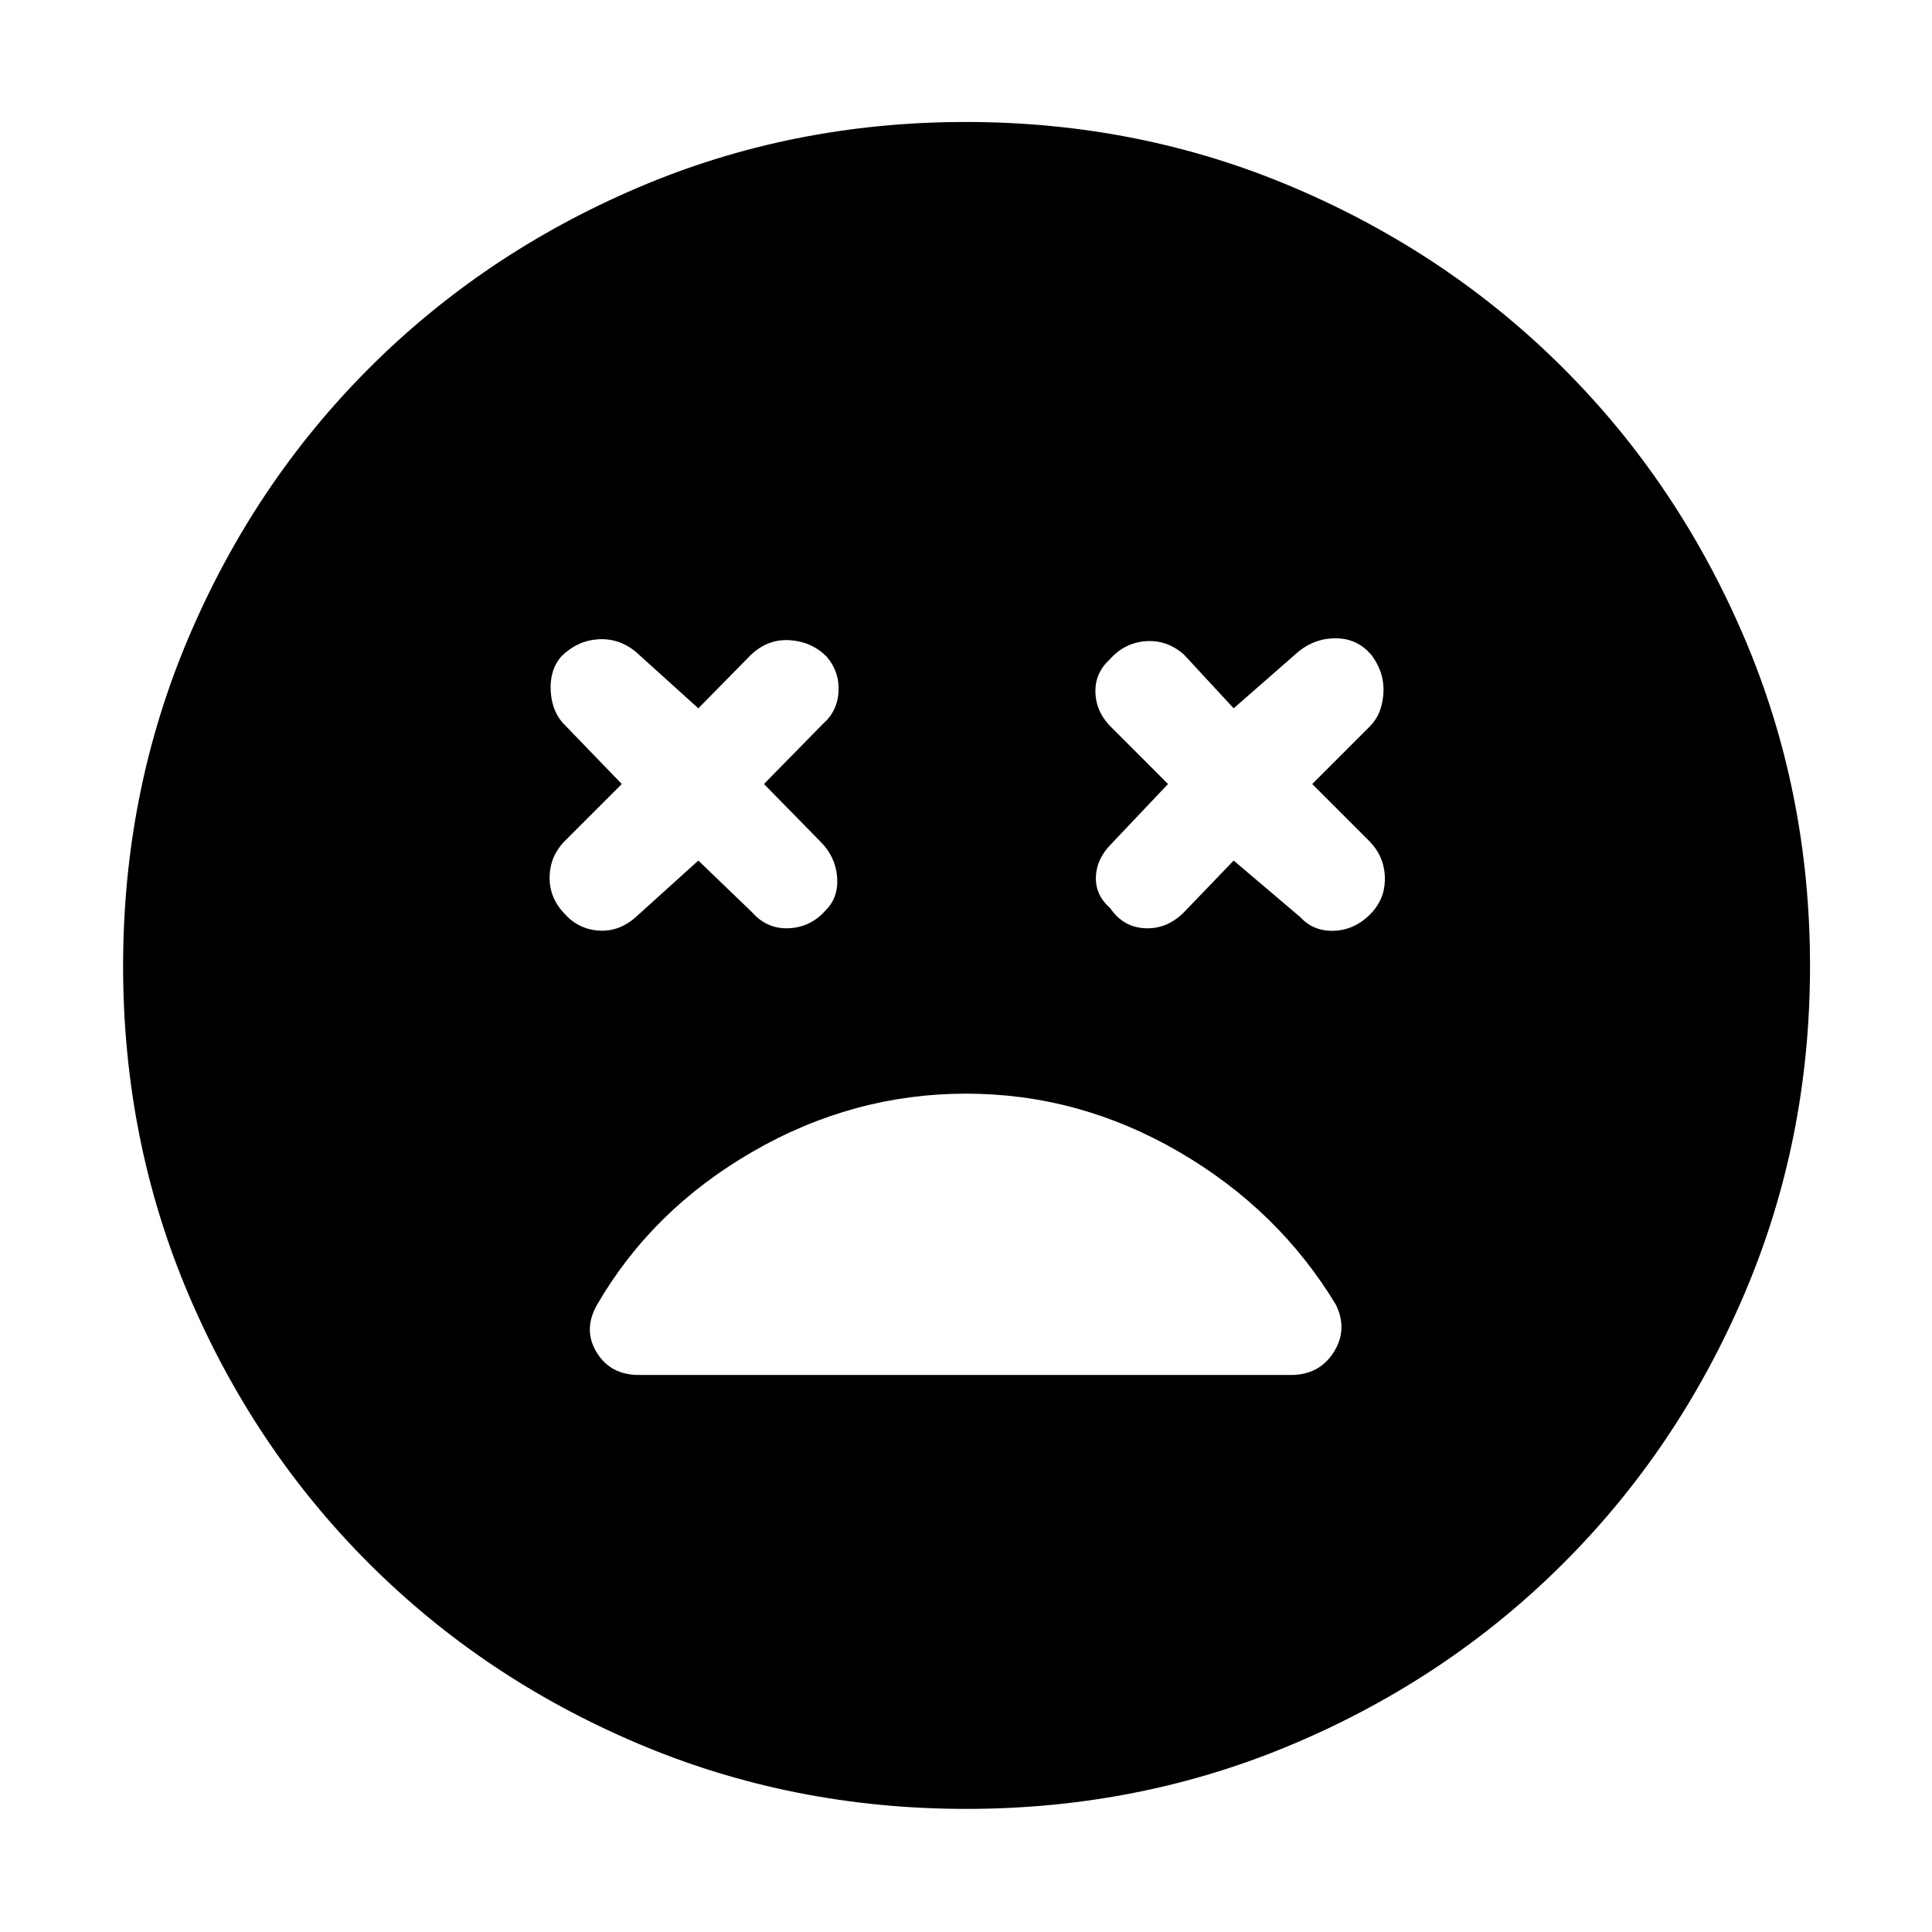 <svg xmlns="http://www.w3.org/2000/svg" height="48" viewBox="0 -960 960 960" width="48"><path d="m347-532.39 26.7 25.69q7.43 8.44 18.3 7.94 10.87-.5 18.3-8.94 6.44-6.43 5.66-16.52-.79-10.08-8.22-17.52l-28.13-28.69 29.13-29.7q7.43-6.44 7.93-16.3.5-9.87-5.93-17.31-7.44-7.43-18.24-8.15-10.8-.72-19.24 7.15L347-608.04l-31.13-28.13q-8.44-6.87-18.8-6.16-10.37.72-18.24 8.59-5.87 6.87-5.16 17.52.72 10.65 7.59 17.09l27.7 28.7-28.13 28.13q-7.44 7.43-7.72 17.8-.28 10.37 7.15 18.24 6.87 7.87 17.02 8.65 10.15.78 18.59-6.65L347-532.39Zm266 0 33.13 28.13q6.87 7.43 17.52 6.72 10.65-.72 18.52-9.59 6.44-7.44 5.94-17.59-.5-10.15-7.94-17.58l-28.13-28.13 28.7-28.7q5.87-5.87 6.65-16.02.78-10.15-5.65-19.02-6.87-8.44-17.52-8.66-10.65-.21-19.09 6.66L613-608.04l-24.7-26.7q-8.43-7.43-19.02-6.65-10.58.78-18.02 9.22-7.43 6.87-6.93 16.74.5 9.86 8.37 17.3l27.69 27.7-28.13 29.69q-7.43 7.44-7.72 16.52-.28 9.09 7.16 15.52 6.43 9.44 17.3 9.94 10.87.5 19.3-7.94l24.7-25.69ZM480.08-61.17q-86.65 0-163.21-32.5-76.57-32.5-133.63-89.57-57.07-57.06-89.57-133.55-32.5-76.49-32.5-163.13 0-86.65 32.5-163.21 32.5-76.57 89.48-133.66 56.98-57.1 133.51-89.85 76.52-32.75 163.21-32.75 86.7 0 163.33 32.71 76.63 32.71 133.68 89.73 57.05 57.02 89.78 133.6 32.73 76.59 32.73 163.35 0 86.72-32.75 163.28-32.75 76.55-89.85 133.55-57.09 57-133.58 89.5-76.49 32.5-163.13 32.5Zm-.08-355.4q-56.04 0-105.98 28.81-49.94 28.8-77.36 76.11-7.05 12.43-.19 23.65 6.86 11.22 21.01 11.22h323.91q14.08 0 21.26-11.22 7.18-11.22 1.18-23.65-28.58-47.31-78.18-76.11-49.61-28.81-105.65-28.81Z"/></svg>